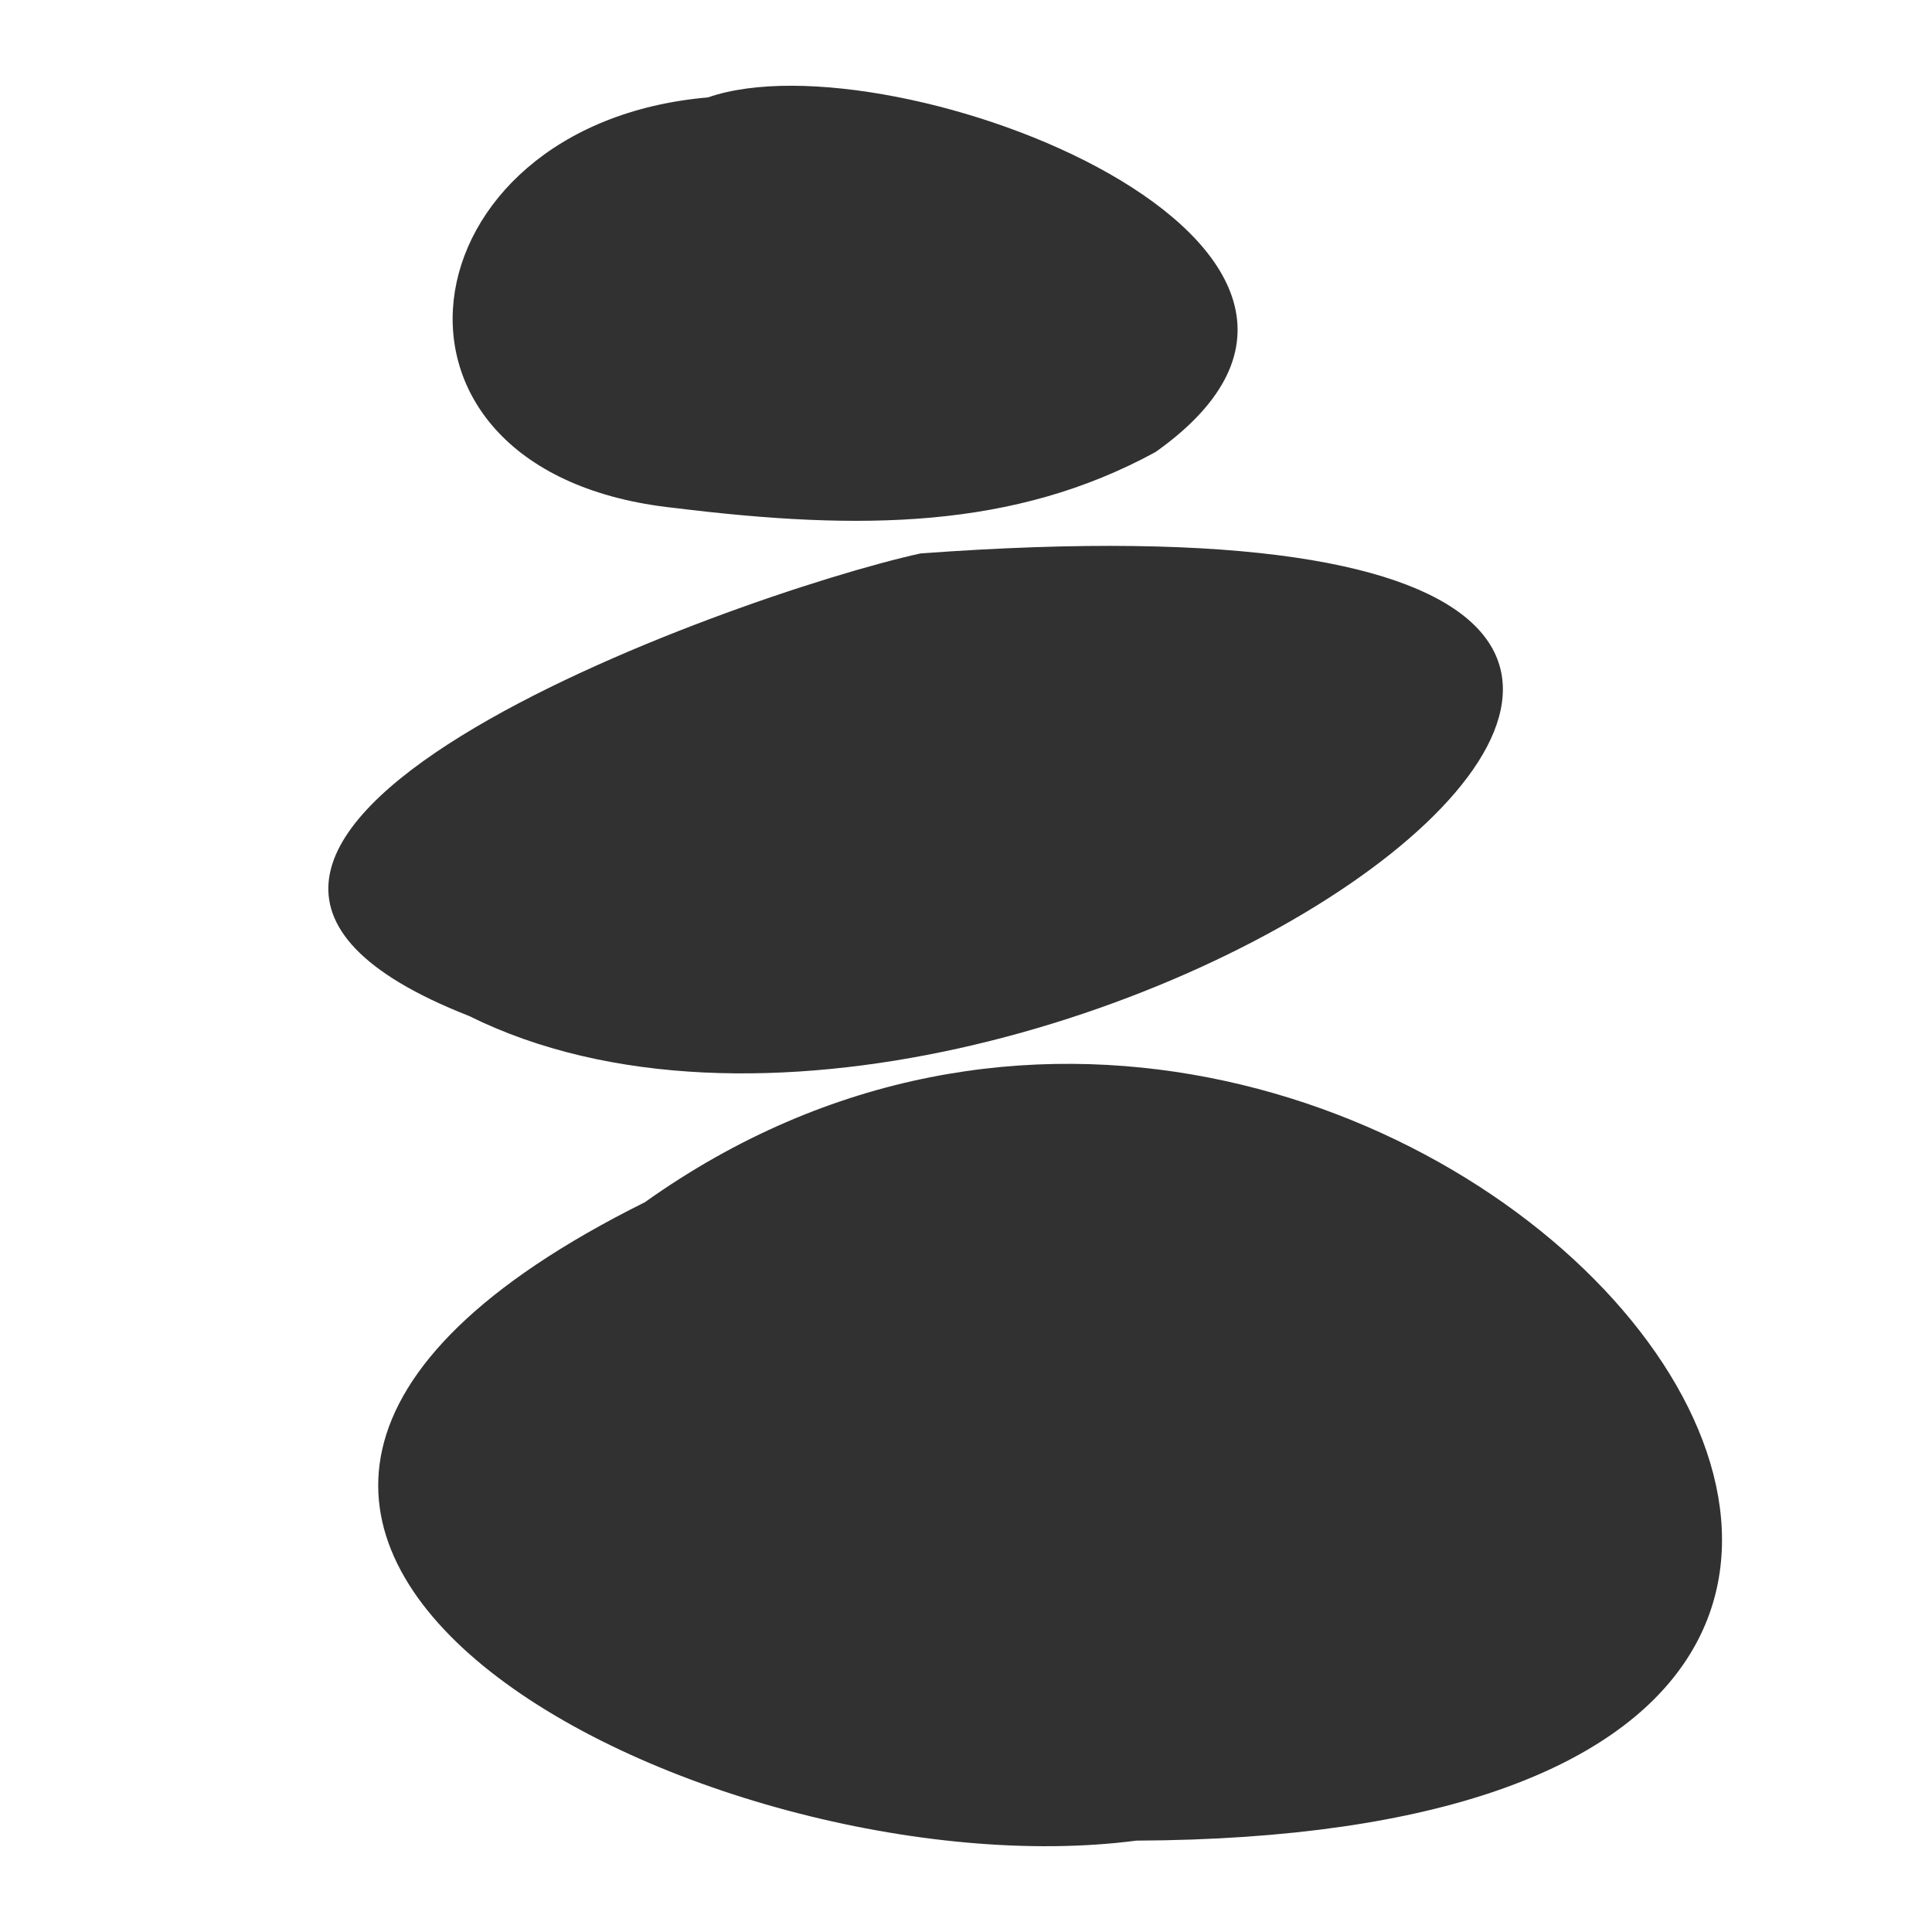 <?xml version="1.0" encoding="UTF-8"?>
<svg id="Camada_1" xmlns="http://www.w3.org/2000/svg" viewBox="0 0 48 48">
  <defs>
    <style>
      .cls-1 {
        fill: #313131;
      }
    </style>
  </defs>
  <path class="cls-1" d="M28.23,45.73c-10.5,1.37-28.69-7.66-12.21-15.86,18.5-13.17,42.8,15.72,12.21,15.86Z"/>
  <path class="cls-1" d="M22.87,13.75c-4.63,1.02-22.06,7.24-11.22,11.49,14.01,6.95,43.31-13.85,11.22-11.49Z"/>
  <path class="cls-1" d="M16.76,12.62c-8.1-.85-6.81-9.54.83-10.2,4.59-1.6,18.29,3.72,11.12,8.81-3.52,1.92-7.33,1.96-11.95,1.39Z"/>
</svg>